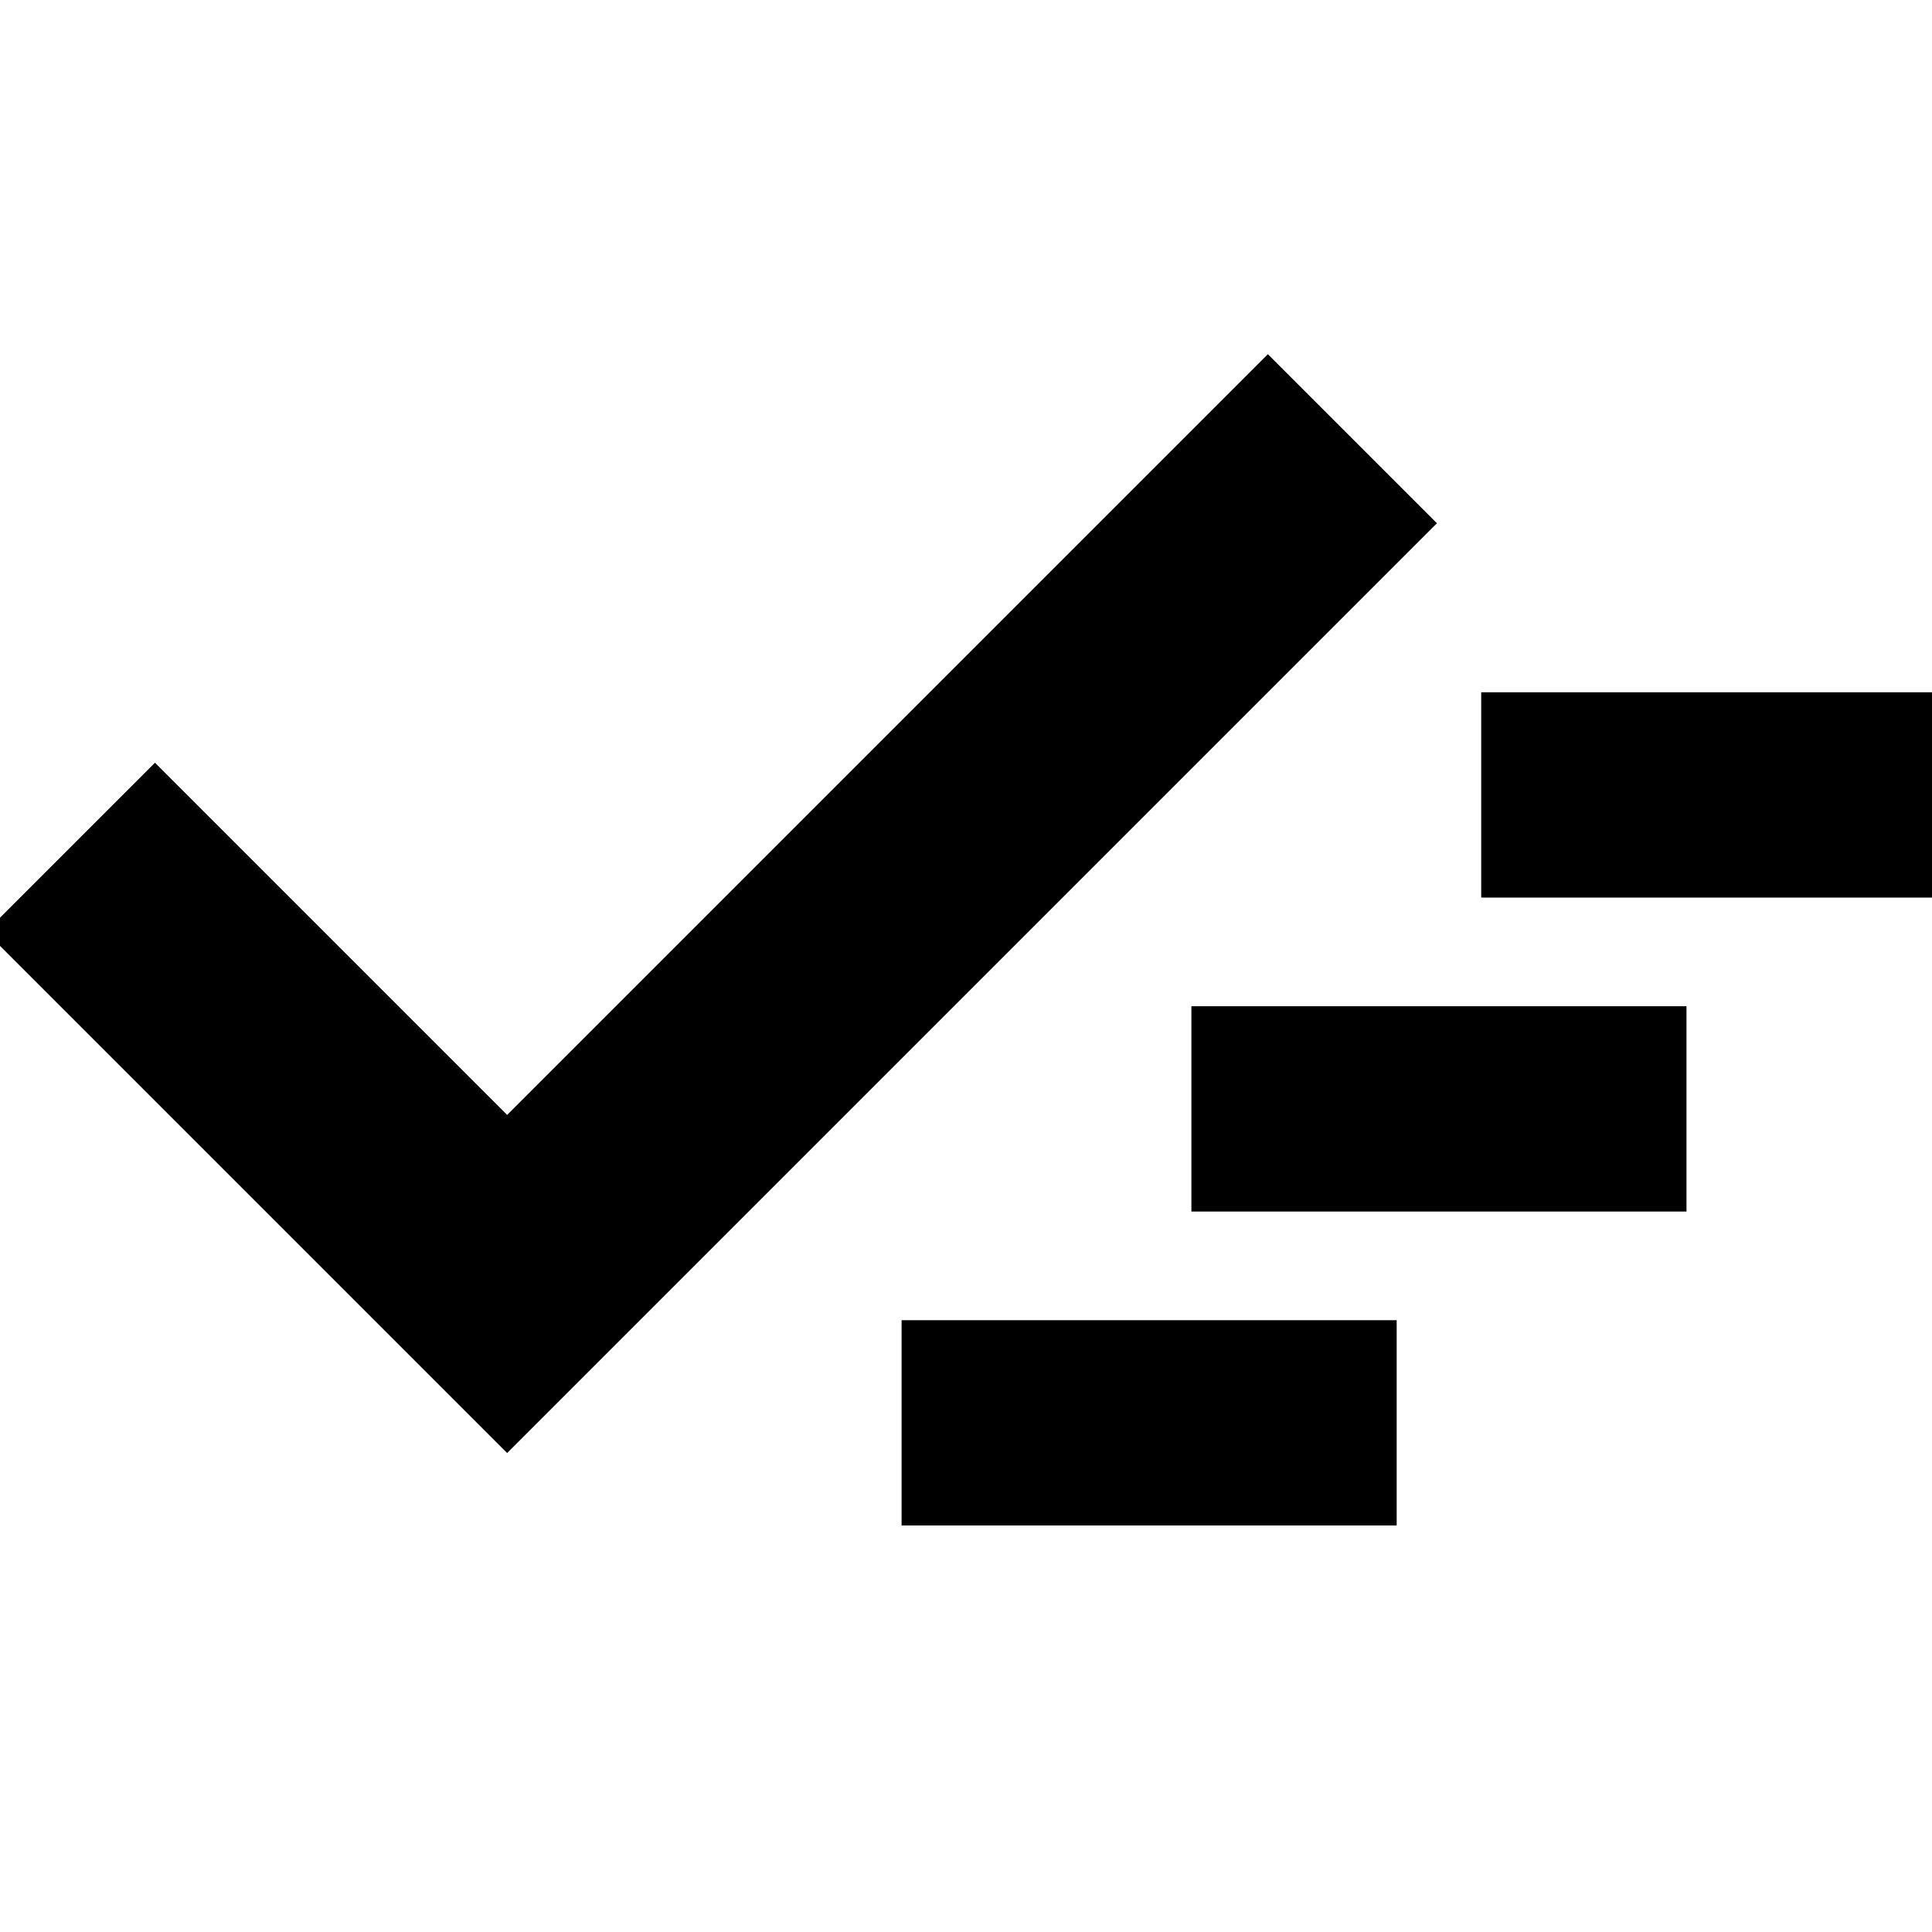 <svg xmlns="http://www.w3.org/2000/svg" height="20" viewBox="0 -960 960 960" width="20"><path d="M448-202v-102h246v102H448Zm-196-36L-7-497l84-84 175 175 378-378 84 84-462 462Zm340-120v-102h246v102H592Zm144-156v-102h246v102H736Z"/></svg>